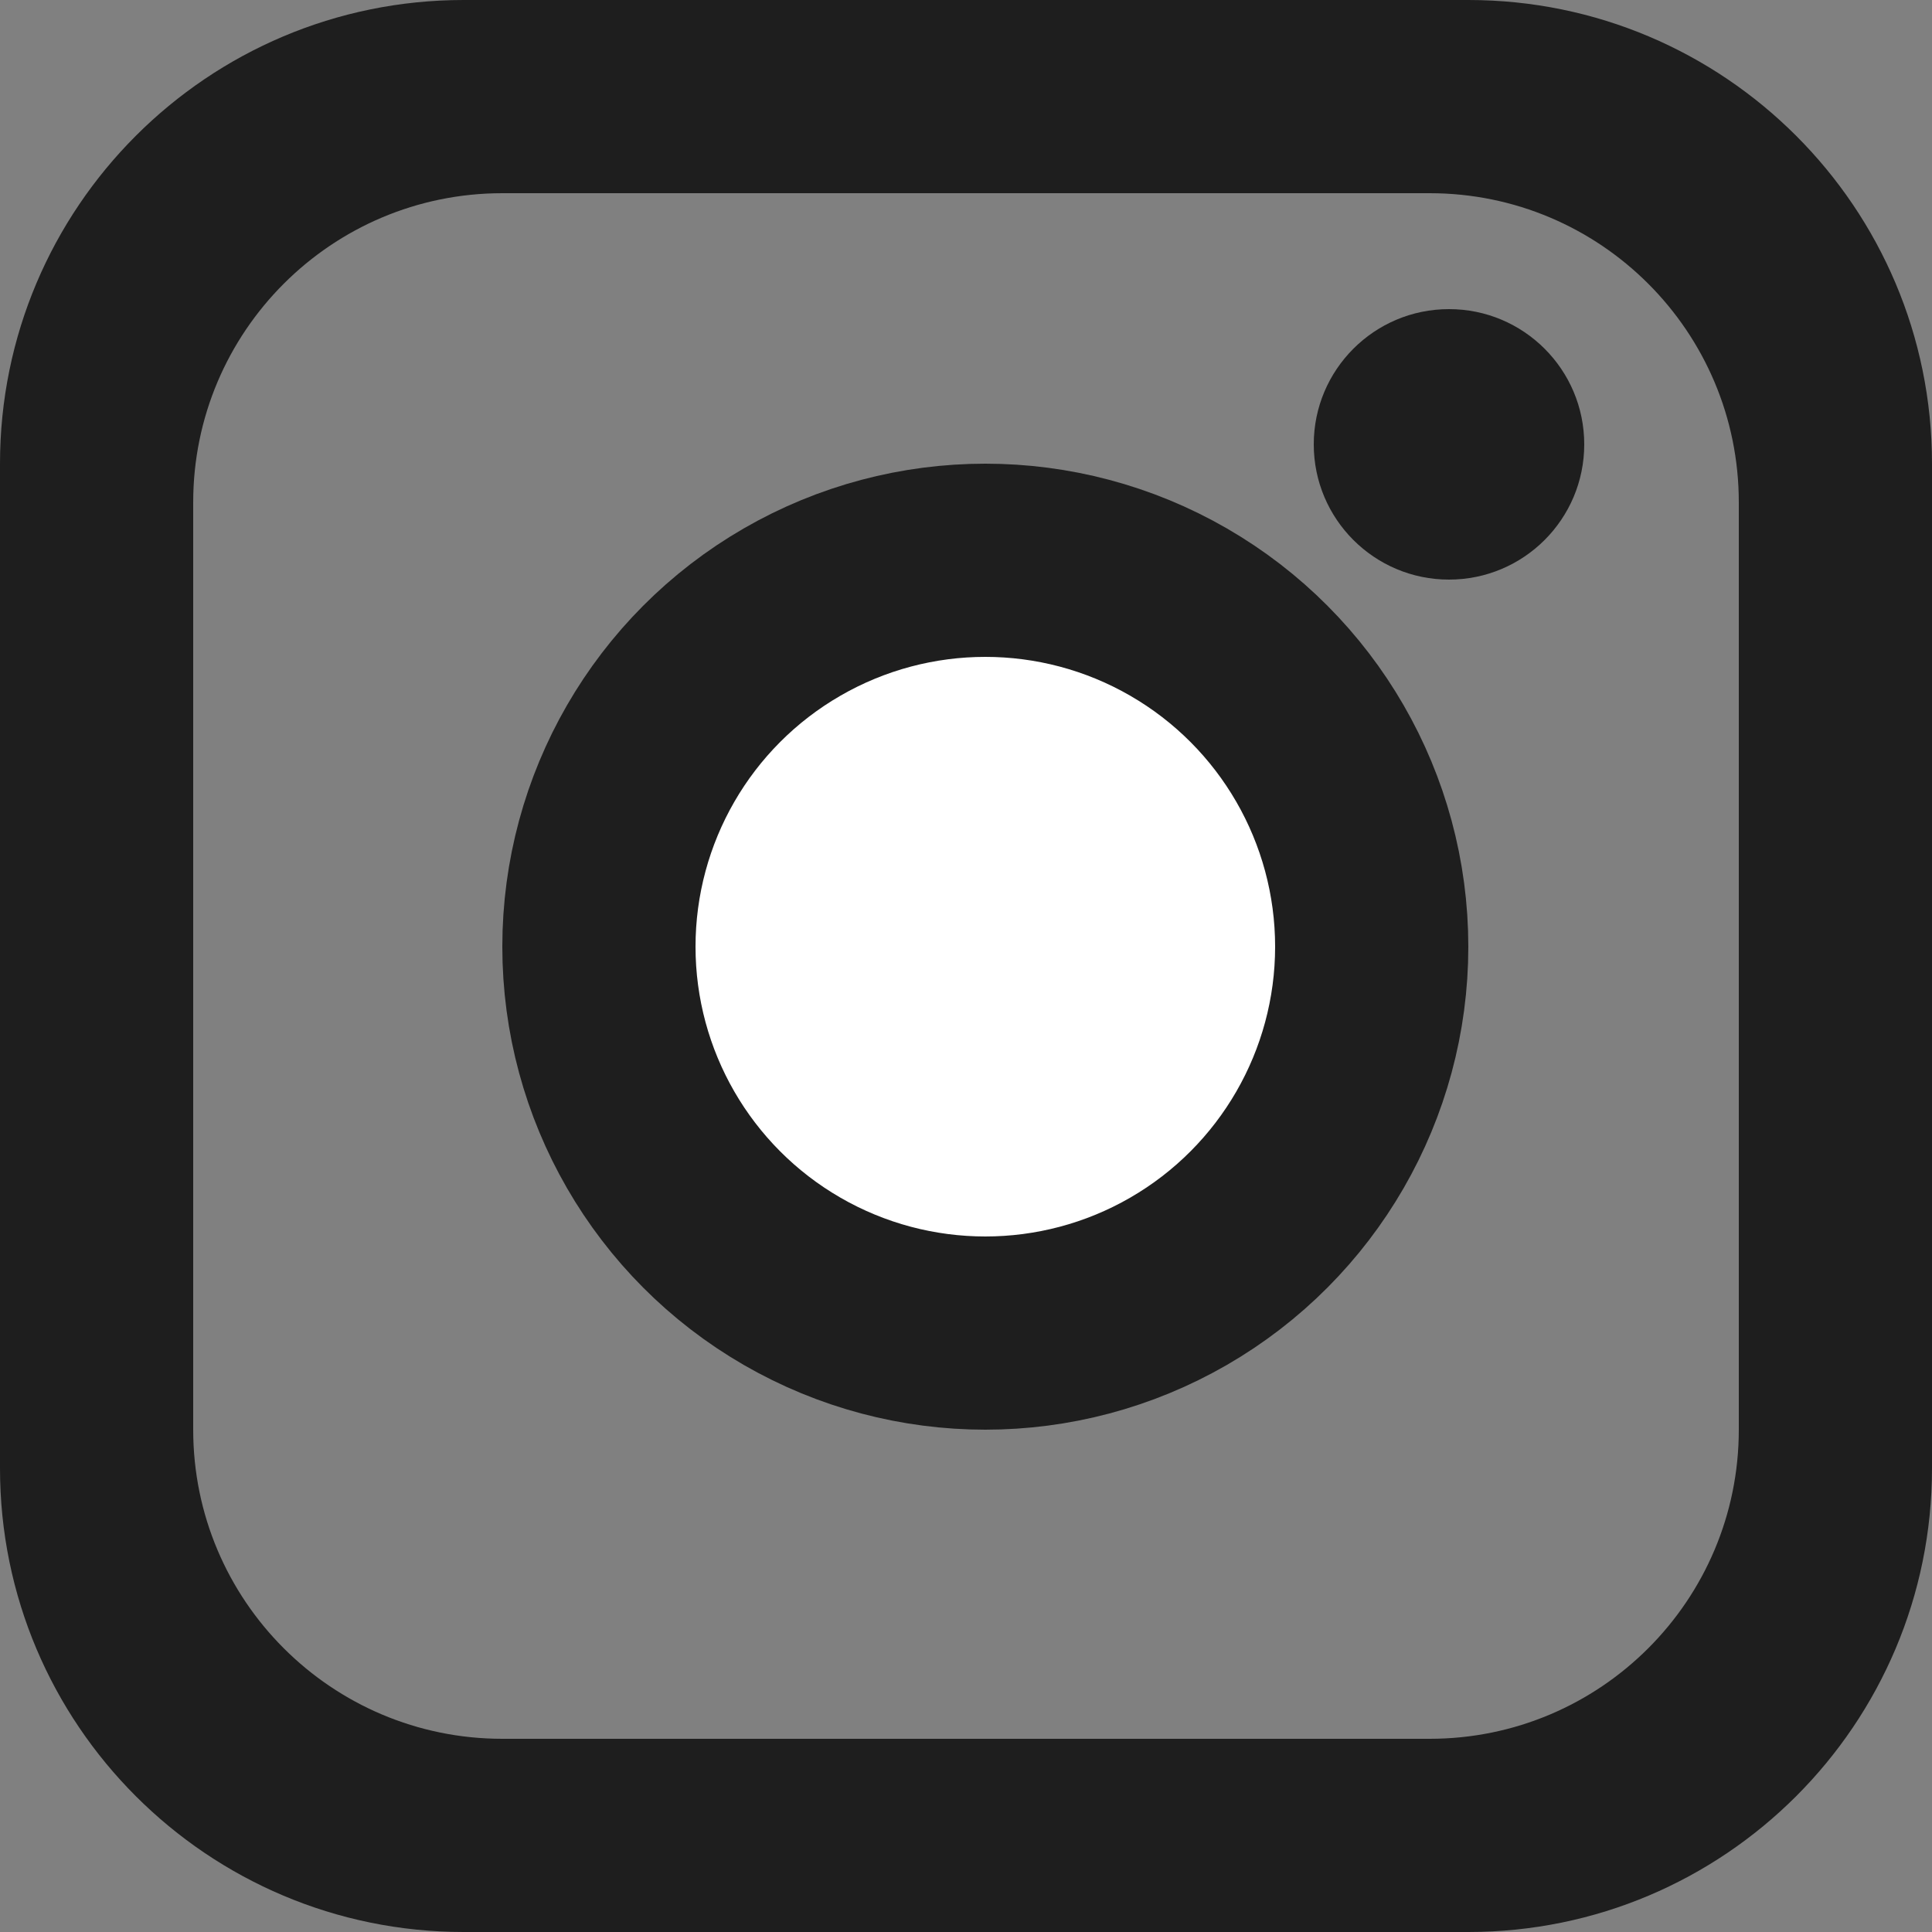 <svg width="50" height="50" viewBox="0 0 50 50" fill="none" xmlns="http://www.w3.org/2000/svg">
<rect x="0" y="0" width="50" height="50" fill="#808080" stroke="none"/>
<path fill-rule="evenodd" clip-rule="evenodd" d="M12 0C5.373 0 0 5.373 0 12V38C0 44.627 5.373 50 12 50H38C44.627 50 50 44.627 50 38V12C50 5.373 44.627 0 38 0H12ZM13 5C8.582 5 5 8.582 5 13V37C5 41.418 8.582 45 13 45H37C41.418 45 45 41.418 45 37V13C45 8.582 41.418 5 37 5H13Z" fill="#1E1E1E"/>
<circle cx="25.5" cy="24.5" r="10" fill="white" stroke="#1E1E1E" stroke-width="5"/>
<path d="M41 11.5C41 13.433 39.433 15 37.5 15C35.567 15 34 13.433 34 11.5C34 9.567 35.567 8 37.5 8C39.433 8 41 9.567 41 11.5Z" fill="#1E1E1E"/>
</svg>
